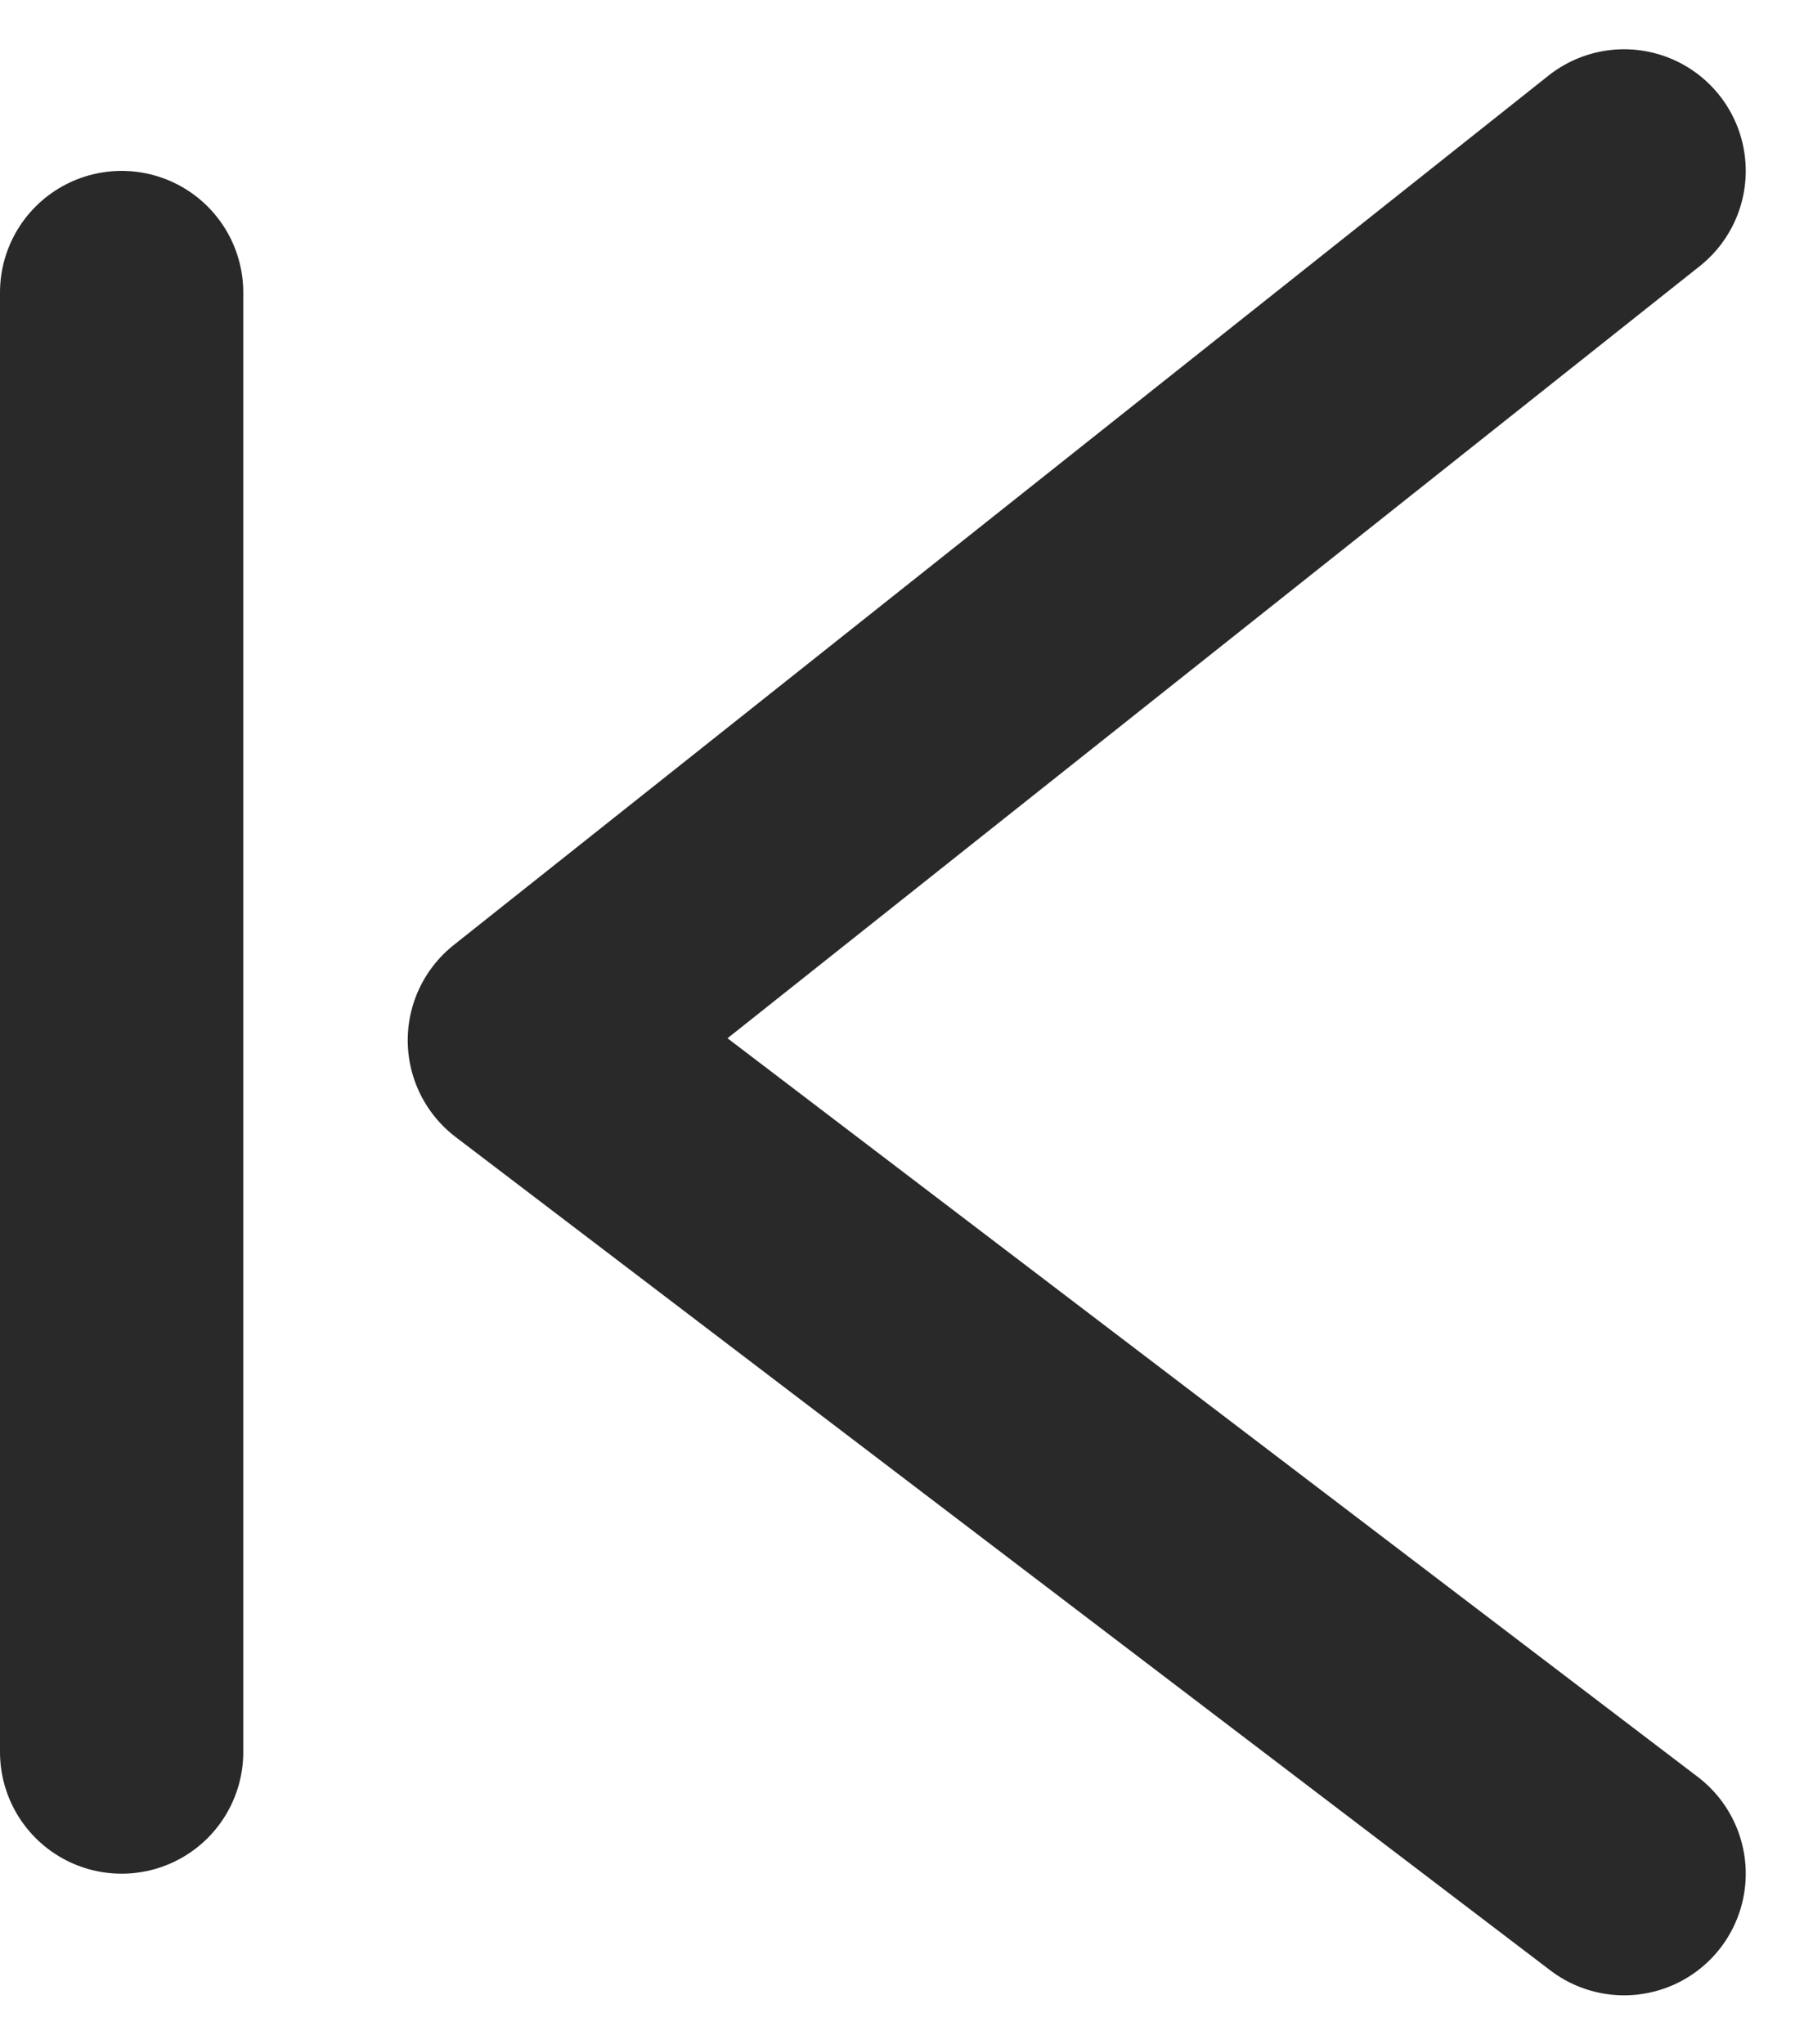 <svg xmlns="http://www.w3.org/2000/svg" width="14.757" height="16.806" viewBox="0 0 14.757 16.806">
  <g id="min-left-arrow" transform="translate(1 1.405)">
    <path id="Path" d="M-.206,0l-9,7.148,9,6.852" transform="translate(12.558)" fill="none" stroke="#292929" stroke-linecap="round" stroke-linejoin="round" stroke-miterlimit="10" stroke-width="2"/>
    <path id="Path_5287" data-name="Path 5287" d="M15403.442,406.843v12" transform="translate(-15403.442 -405.843)" fill="none" stroke="#292929" stroke-linecap="round" stroke-width="2"/>
  </g>
</svg>
